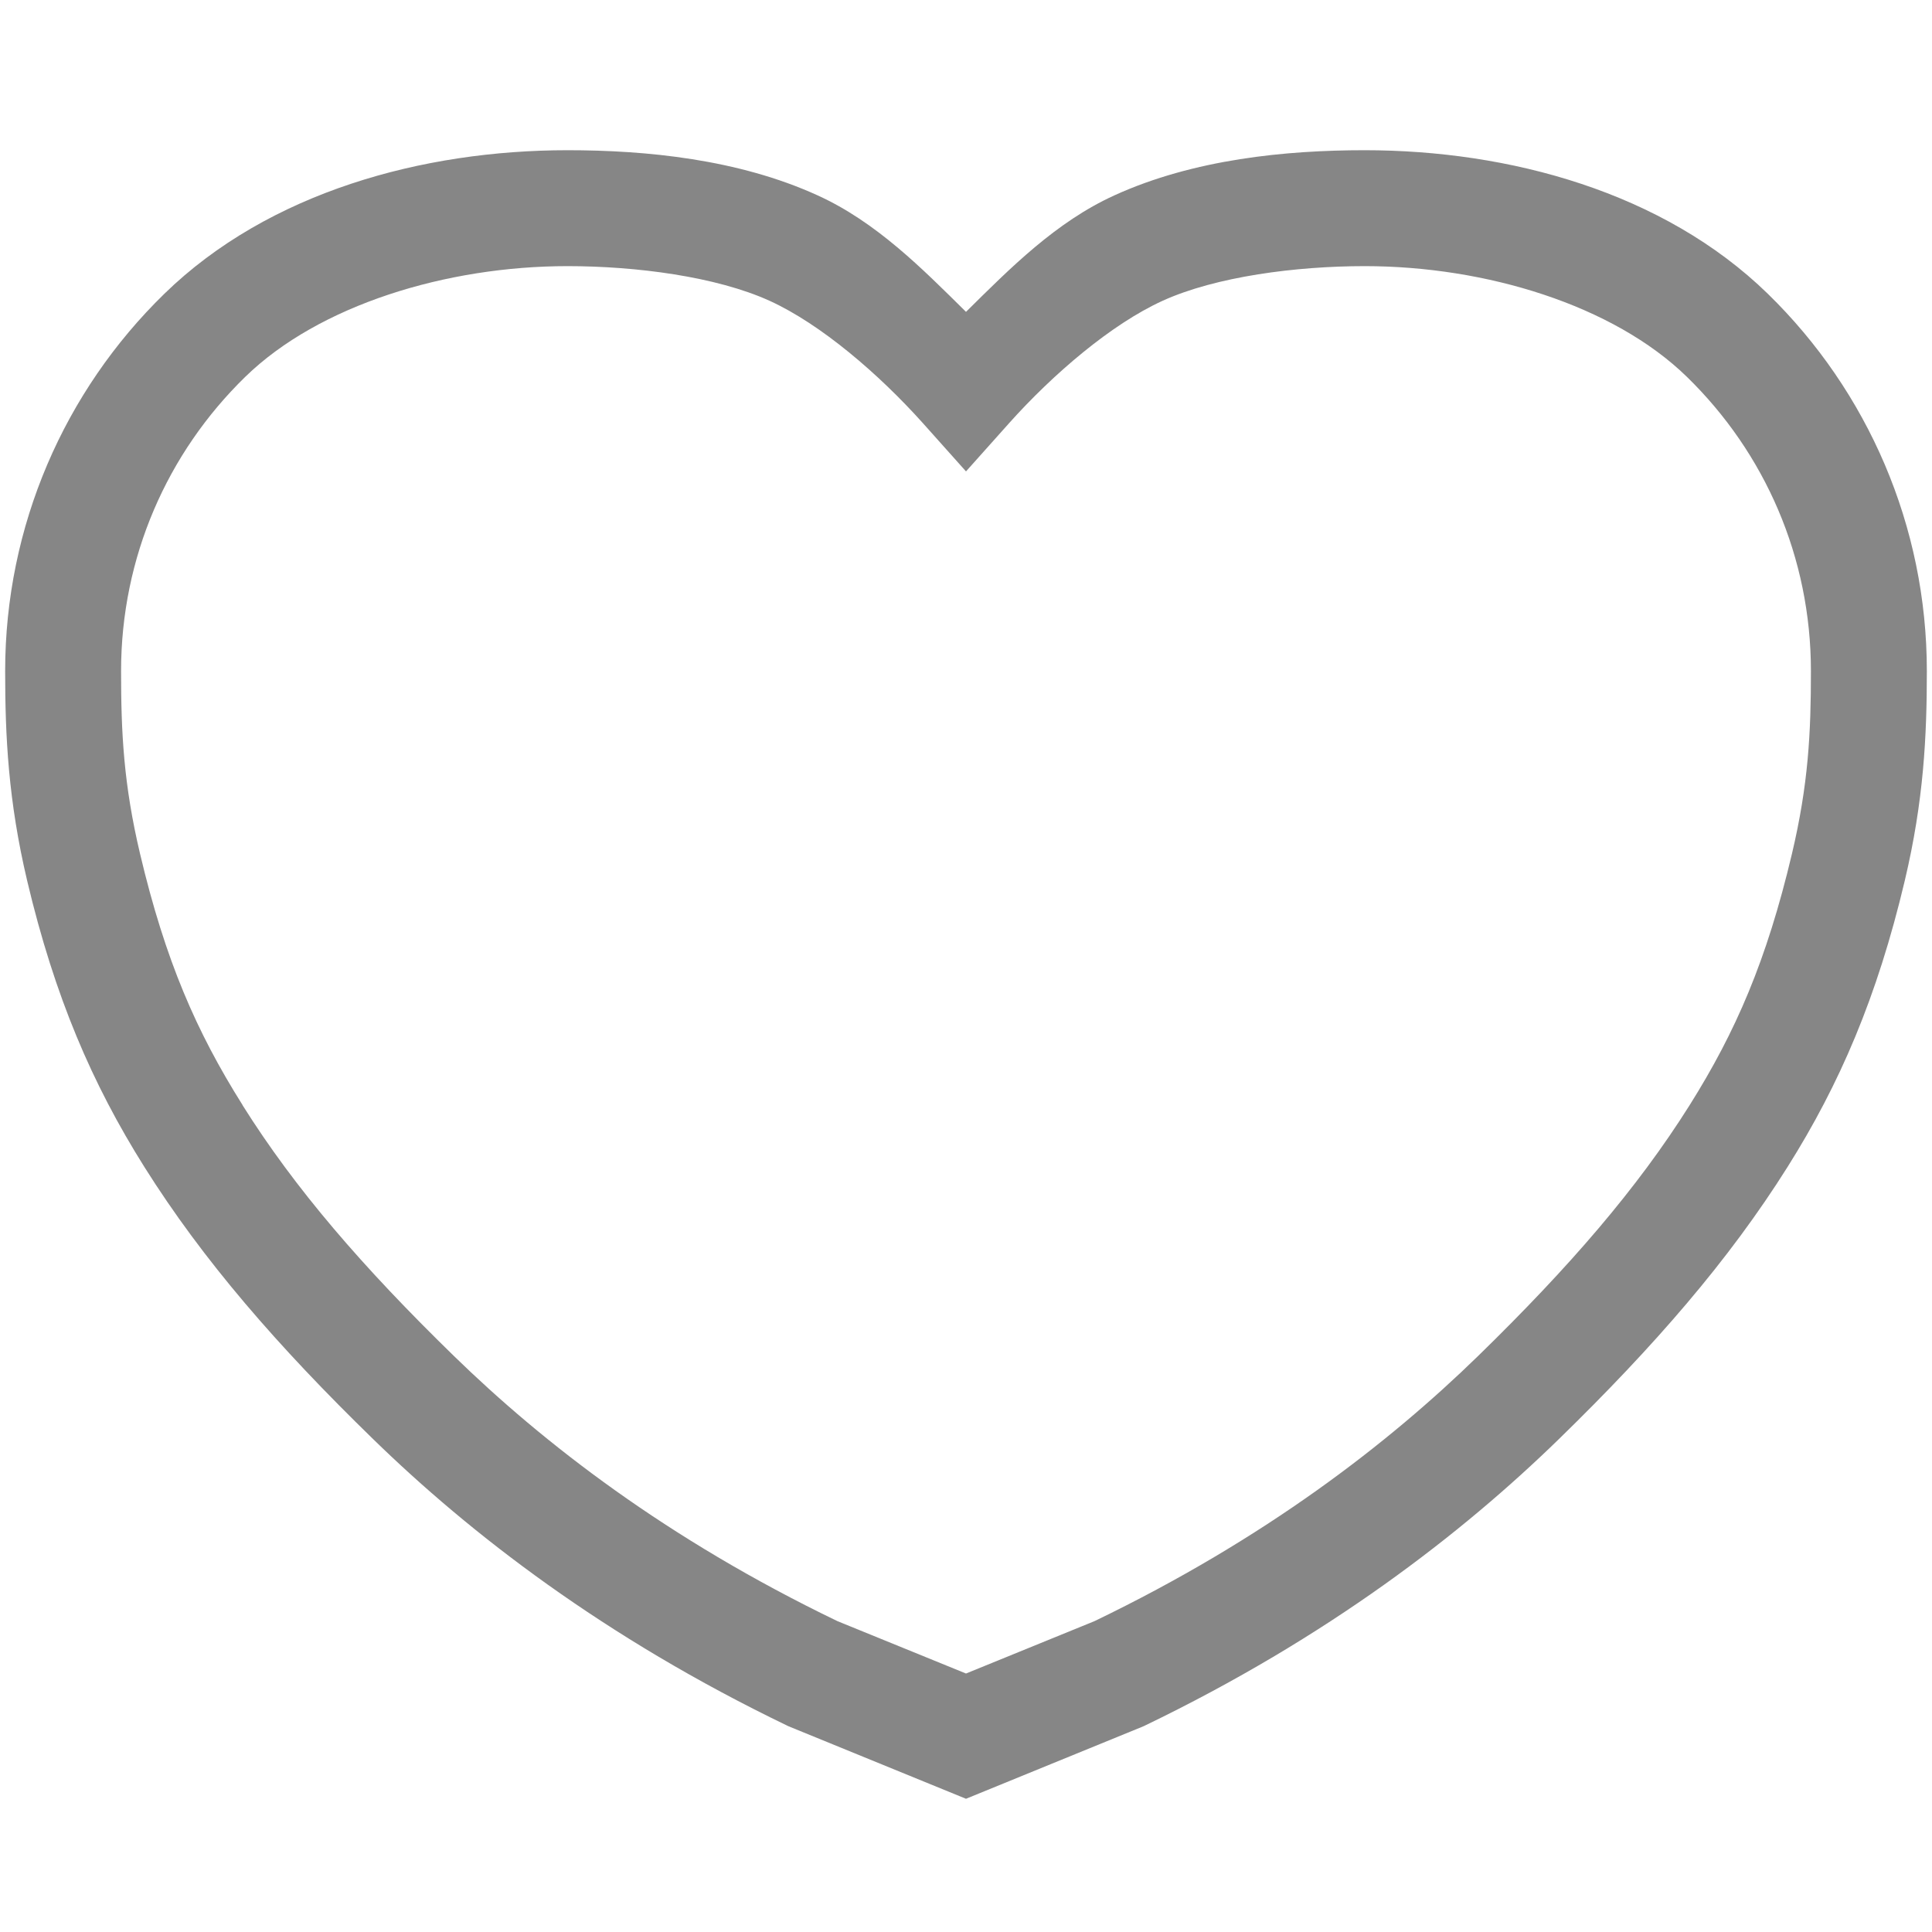 <svg width="24" height="24" viewBox="0 0 24 24" fill="none" xmlns="http://www.w3.org/2000/svg">
<path d="M7.05 1.866C5.254 1.866 3.34 2.385 2.042 3.649C0.8 4.859 0.064 6.534 0.064 8.337C0.064 9.144 0.102 9.943 0.337 10.939C0.68 12.388 1.147 13.467 1.792 14.494C2.524 15.659 3.45 16.723 4.633 17.875C5.84 19.051 7.504 20.34 9.778 21.436L9.797 21.445L12 22.345L14.203 21.445L14.222 21.436C16.496 20.34 18.16 19.051 19.367 17.875C20.549 16.723 21.475 15.659 22.207 14.494C22.853 13.467 23.319 12.388 23.662 10.939C23.898 9.943 23.936 9.144 23.936 8.337C23.936 6.534 23.201 4.859 21.96 3.649C20.662 2.385 18.748 1.866 16.952 1.866C15.976 1.866 14.83 1.977 13.843 2.427C13.116 2.758 12.549 3.331 12 3.874C11.451 3.331 10.884 2.758 10.157 2.427C9.17 1.977 8.026 1.866 7.05 1.866ZM7.05 3.306C7.9 3.306 8.897 3.435 9.561 3.737C10.199 4.028 10.919 4.648 11.464 5.256L12 5.856L12.536 5.256C13.08 4.648 13.803 4.028 14.441 3.737C15.105 3.435 16.102 3.306 16.952 3.306C18.456 3.306 20.041 3.79 20.955 4.681C21.925 5.626 22.496 6.924 22.496 8.337C22.496 9.103 22.465 9.74 22.26 10.607C21.946 11.933 21.562 12.817 20.989 13.729C20.337 14.766 19.496 15.738 18.362 16.844C17.251 17.926 15.722 19.114 13.597 20.138L12 20.789L10.402 20.138C8.278 19.114 6.749 17.926 5.638 16.844C4.503 15.738 3.664 14.766 3.013 13.729V13.727C2.439 12.815 2.054 11.933 1.74 10.607C1.535 9.74 1.504 9.103 1.504 8.337C1.504 6.924 2.077 5.626 3.047 4.681C3.961 3.79 5.546 3.306 7.05 3.306Z" fill="#868686"/>
</svg>
